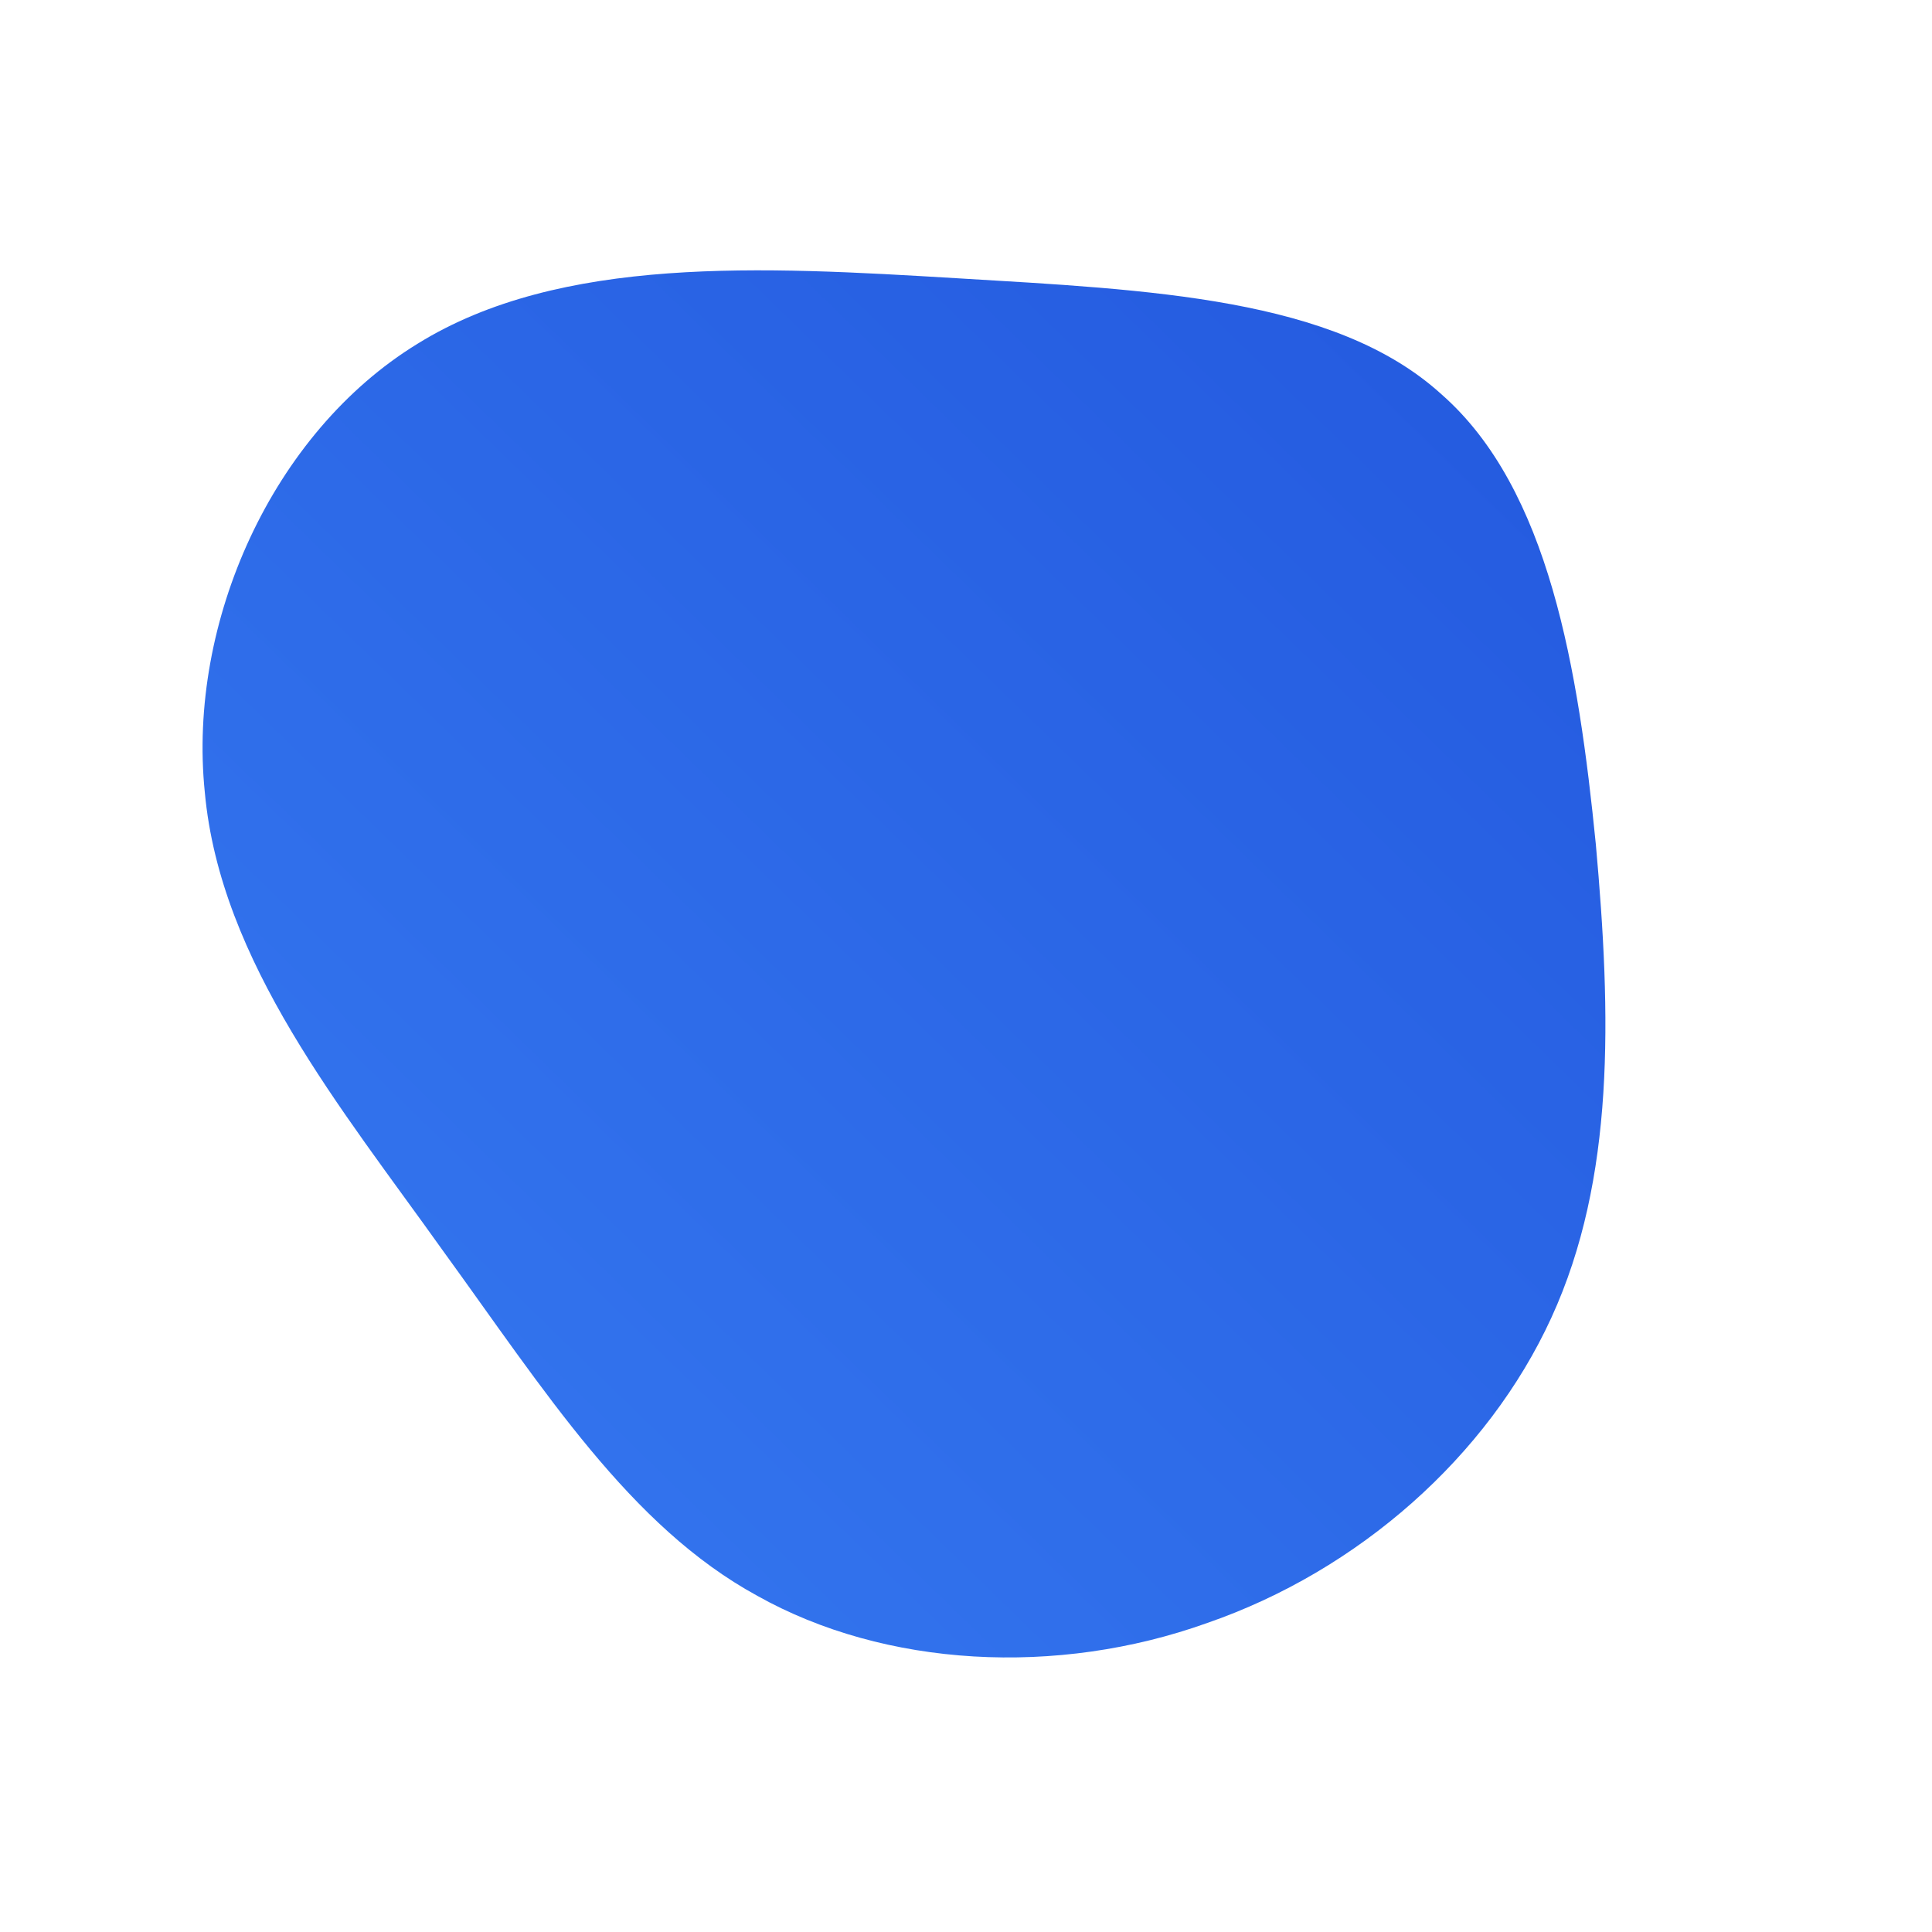 <!--?xml version="1.0" standalone="no"?-->
              <svg id="sw-js-blob-svg" viewBox="0 0 100 100" xmlns="http://www.w3.org/2000/svg" version="1.1">
                    <defs> 
                        <linearGradient id="sw-gradient" x1="0" x2="1" y1="1" y2="0">
                            <stop id="stop1" stop-color="rgba(54, 122, 241, 1)" offset="0%"></stop>
                            <stop id="stop2" stop-color="rgba(35, 88, 222, 1)" offset="100%"></stop>
                        </linearGradient>
                    </defs>
                <path fill="url(#sw-gradient)" d="M24.6,-29.6C30.2,-24.7,31.7,-15.3,32.6,-6.3C33.4,2.6,33.6,11,30.3,18.2C27,25.4,20.3,31.3,12.5,34C4.7,36.8,-4.2,36.3,-10.8,32.6C-17.4,29,-21.8,22,-27.1,14.7C-32.3,7.4,-38.6,-0.2,-39.4,-9C-40.3,-17.8,-35.9,-27.6,-28.4,-32.2C-21,-36.8,-10.5,-36.2,-0.5,-35.6C9.5,-35,19.1,-34.6,24.6,-29.6Z" width="100%" height="100%" transform="translate(50 50)" stroke-width="0" style="transition: all 0.3s ease 0s;"></path>
              </svg>